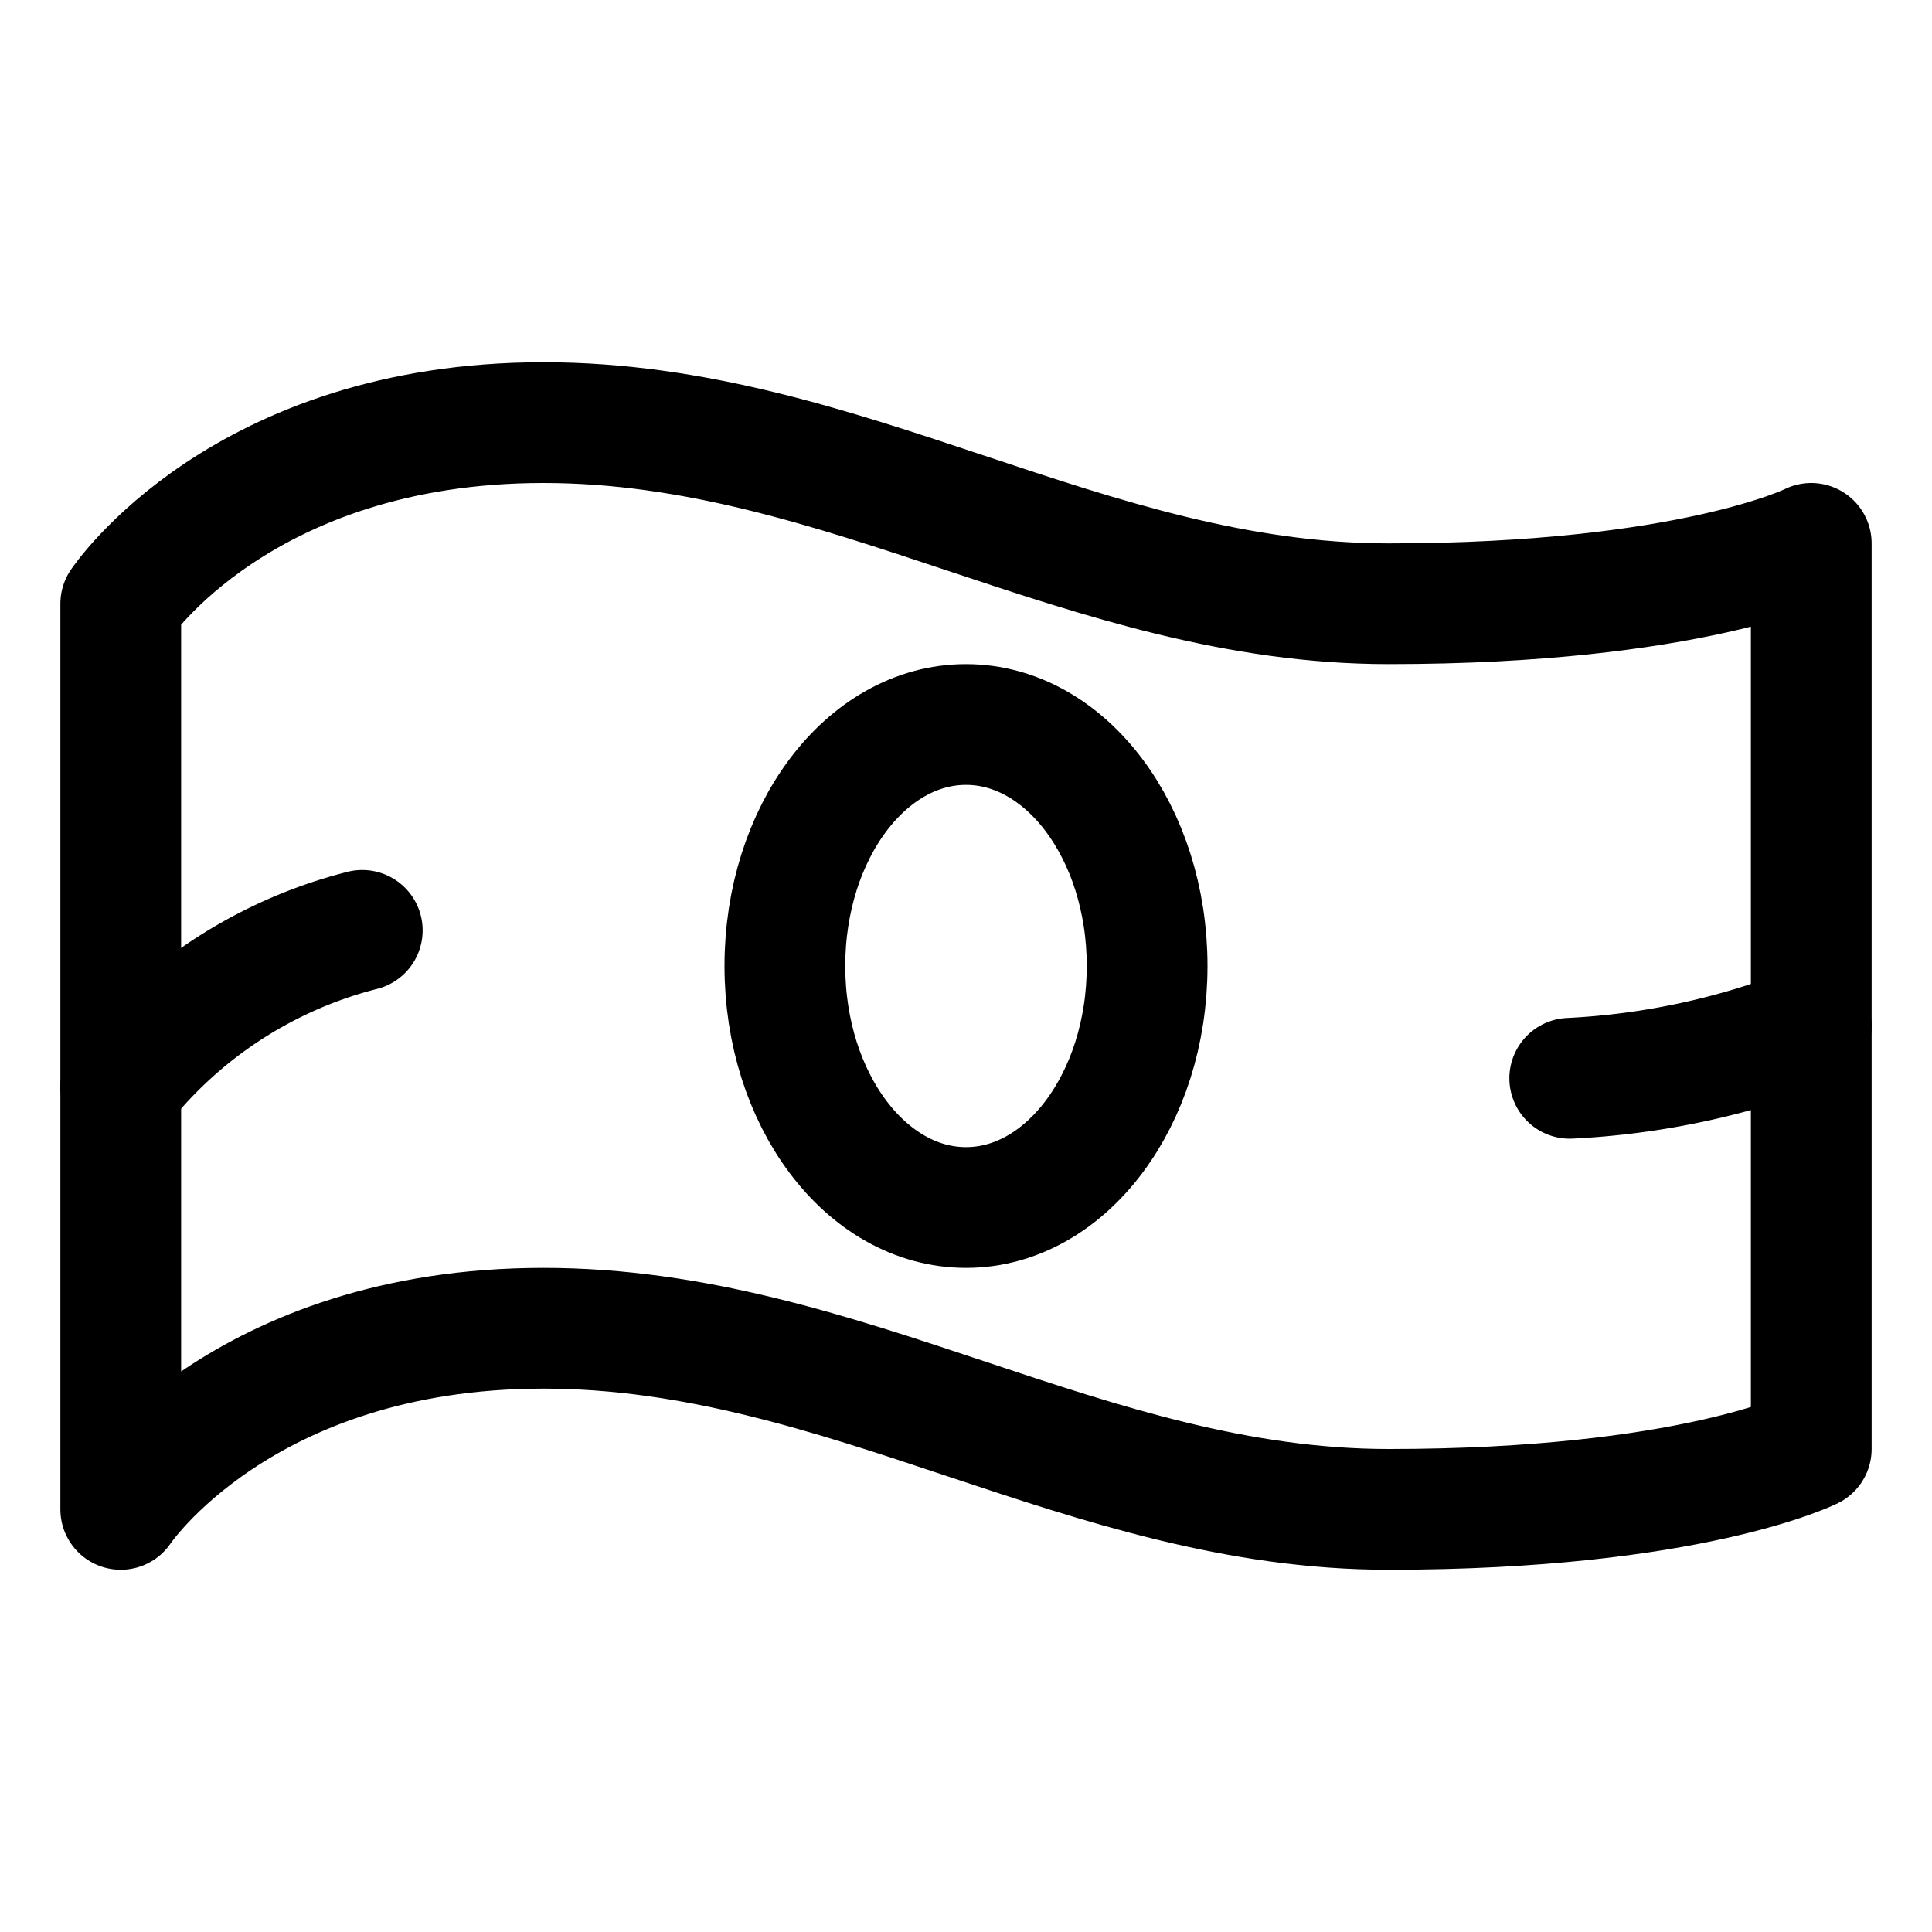<svg id="Layer_1" data-name="Layer 1" xmlns="http://www.w3.org/2000/svg" viewBox="0 0 32 32"><defs><style>.cls-1{fill:none;stroke:#000;stroke-linecap:round;stroke-linejoin:round;stroke-width:2px;}</style></defs><title>money</title><path class="cls-1" d="M30,24s-2,1-7,1-9-3-14-3-7,3-7,3V10S4,7,9,7s9,3,14,3,7-1,7-1Z"/><ellipse class="cls-1" cx="16" cy="16" rx="3" ry="4"/><path class="cls-1" d="M26,17.86A12.6,12.6,0,0,0,30,17"/><path class="cls-1" d="M2,18a7.45,7.45,0,0,1,4-2.59"/></svg>